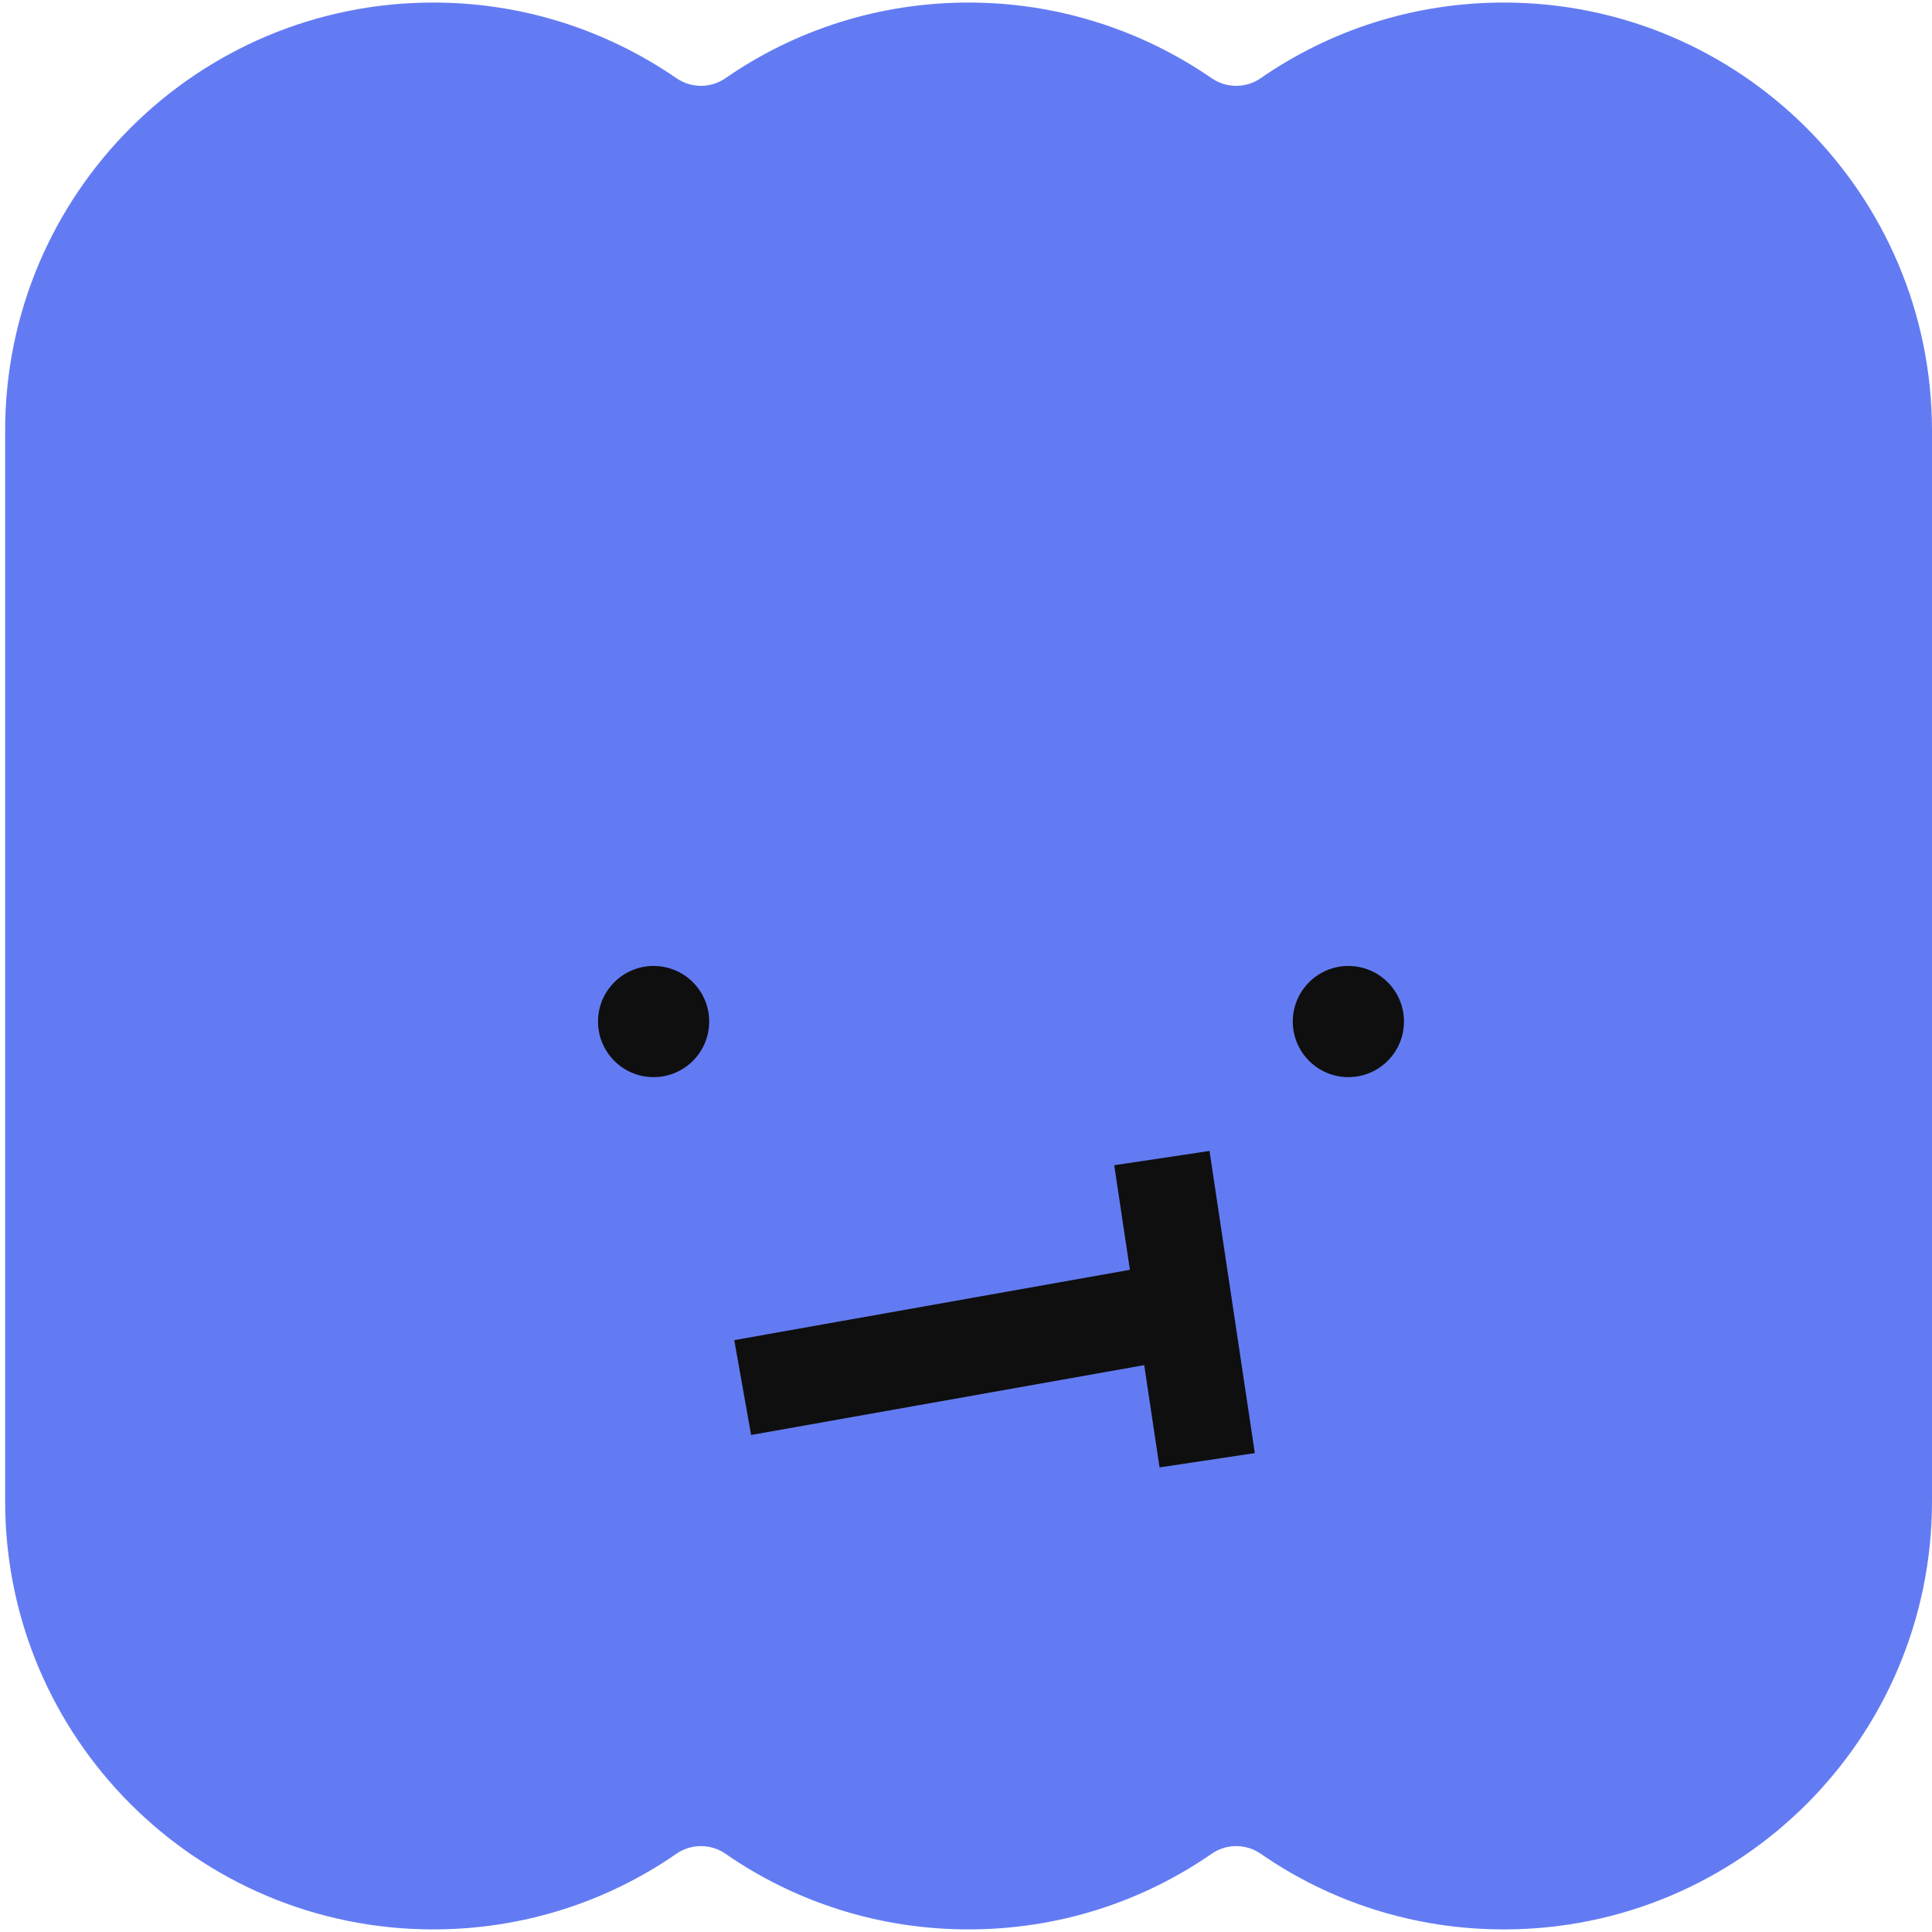 <svg width="94" height="94" viewBox="0 0 94 94" fill="none" xmlns="http://www.w3.org/2000/svg">
<path d="M73.167 0.124C68.781 0.124 64.698 1.478 61.344 3.801C60.625 4.301 59.667 4.301 58.948 3.801C55.583 1.488 51.51 0.124 47.125 0.124C42.74 0.124 38.656 1.478 35.302 3.801C34.583 4.301 33.625 4.301 32.906 3.801C29.542 1.488 25.469 0.124 21.083 0.124C9.573 0.124 0.25 9.446 0.25 20.957V73.04C0.25 84.551 9.573 93.874 21.083 93.874C25.469 93.874 29.552 92.519 32.906 90.196C33.625 89.696 34.583 89.696 35.302 90.196C38.656 92.519 42.729 93.874 47.125 93.874C51.521 93.874 55.594 92.519 58.948 90.196C59.667 89.696 60.625 89.696 61.344 90.196C64.698 92.519 68.771 93.874 73.167 93.874C84.677 93.874 94 84.551 94 73.04V20.957C94 9.457 84.677 0.124 73.167 0.124Z" fill="#637BF2"/>
<path fill-rule="evenodd" clip-rule="evenodd" d="M58.848 55.998L61.053 70.7L56.417 71.395L55.671 66.42L36.545 69.818L35.725 65.203L54.975 61.782L54.212 56.693L58.848 55.998Z" fill="#0F0F0F"/>
<path d="M31.8 52.407C30.307 52.407 29.096 51.196 29.096 49.703C29.096 48.209 30.307 46.998 31.8 46.998C33.294 46.998 34.505 48.209 34.505 49.703C34.505 51.196 33.294 52.407 31.8 52.407Z" fill="#0F0F0F"/>
<path d="M65.605 52.407C64.111 52.407 62.9 51.196 62.9 49.703C62.9 48.209 64.111 46.998 65.605 46.998C67.098 46.998 68.309 48.209 68.309 49.703C68.309 51.196 67.098 52.407 65.605 52.407Z" fill="#0F0F0F"/>
</svg>
